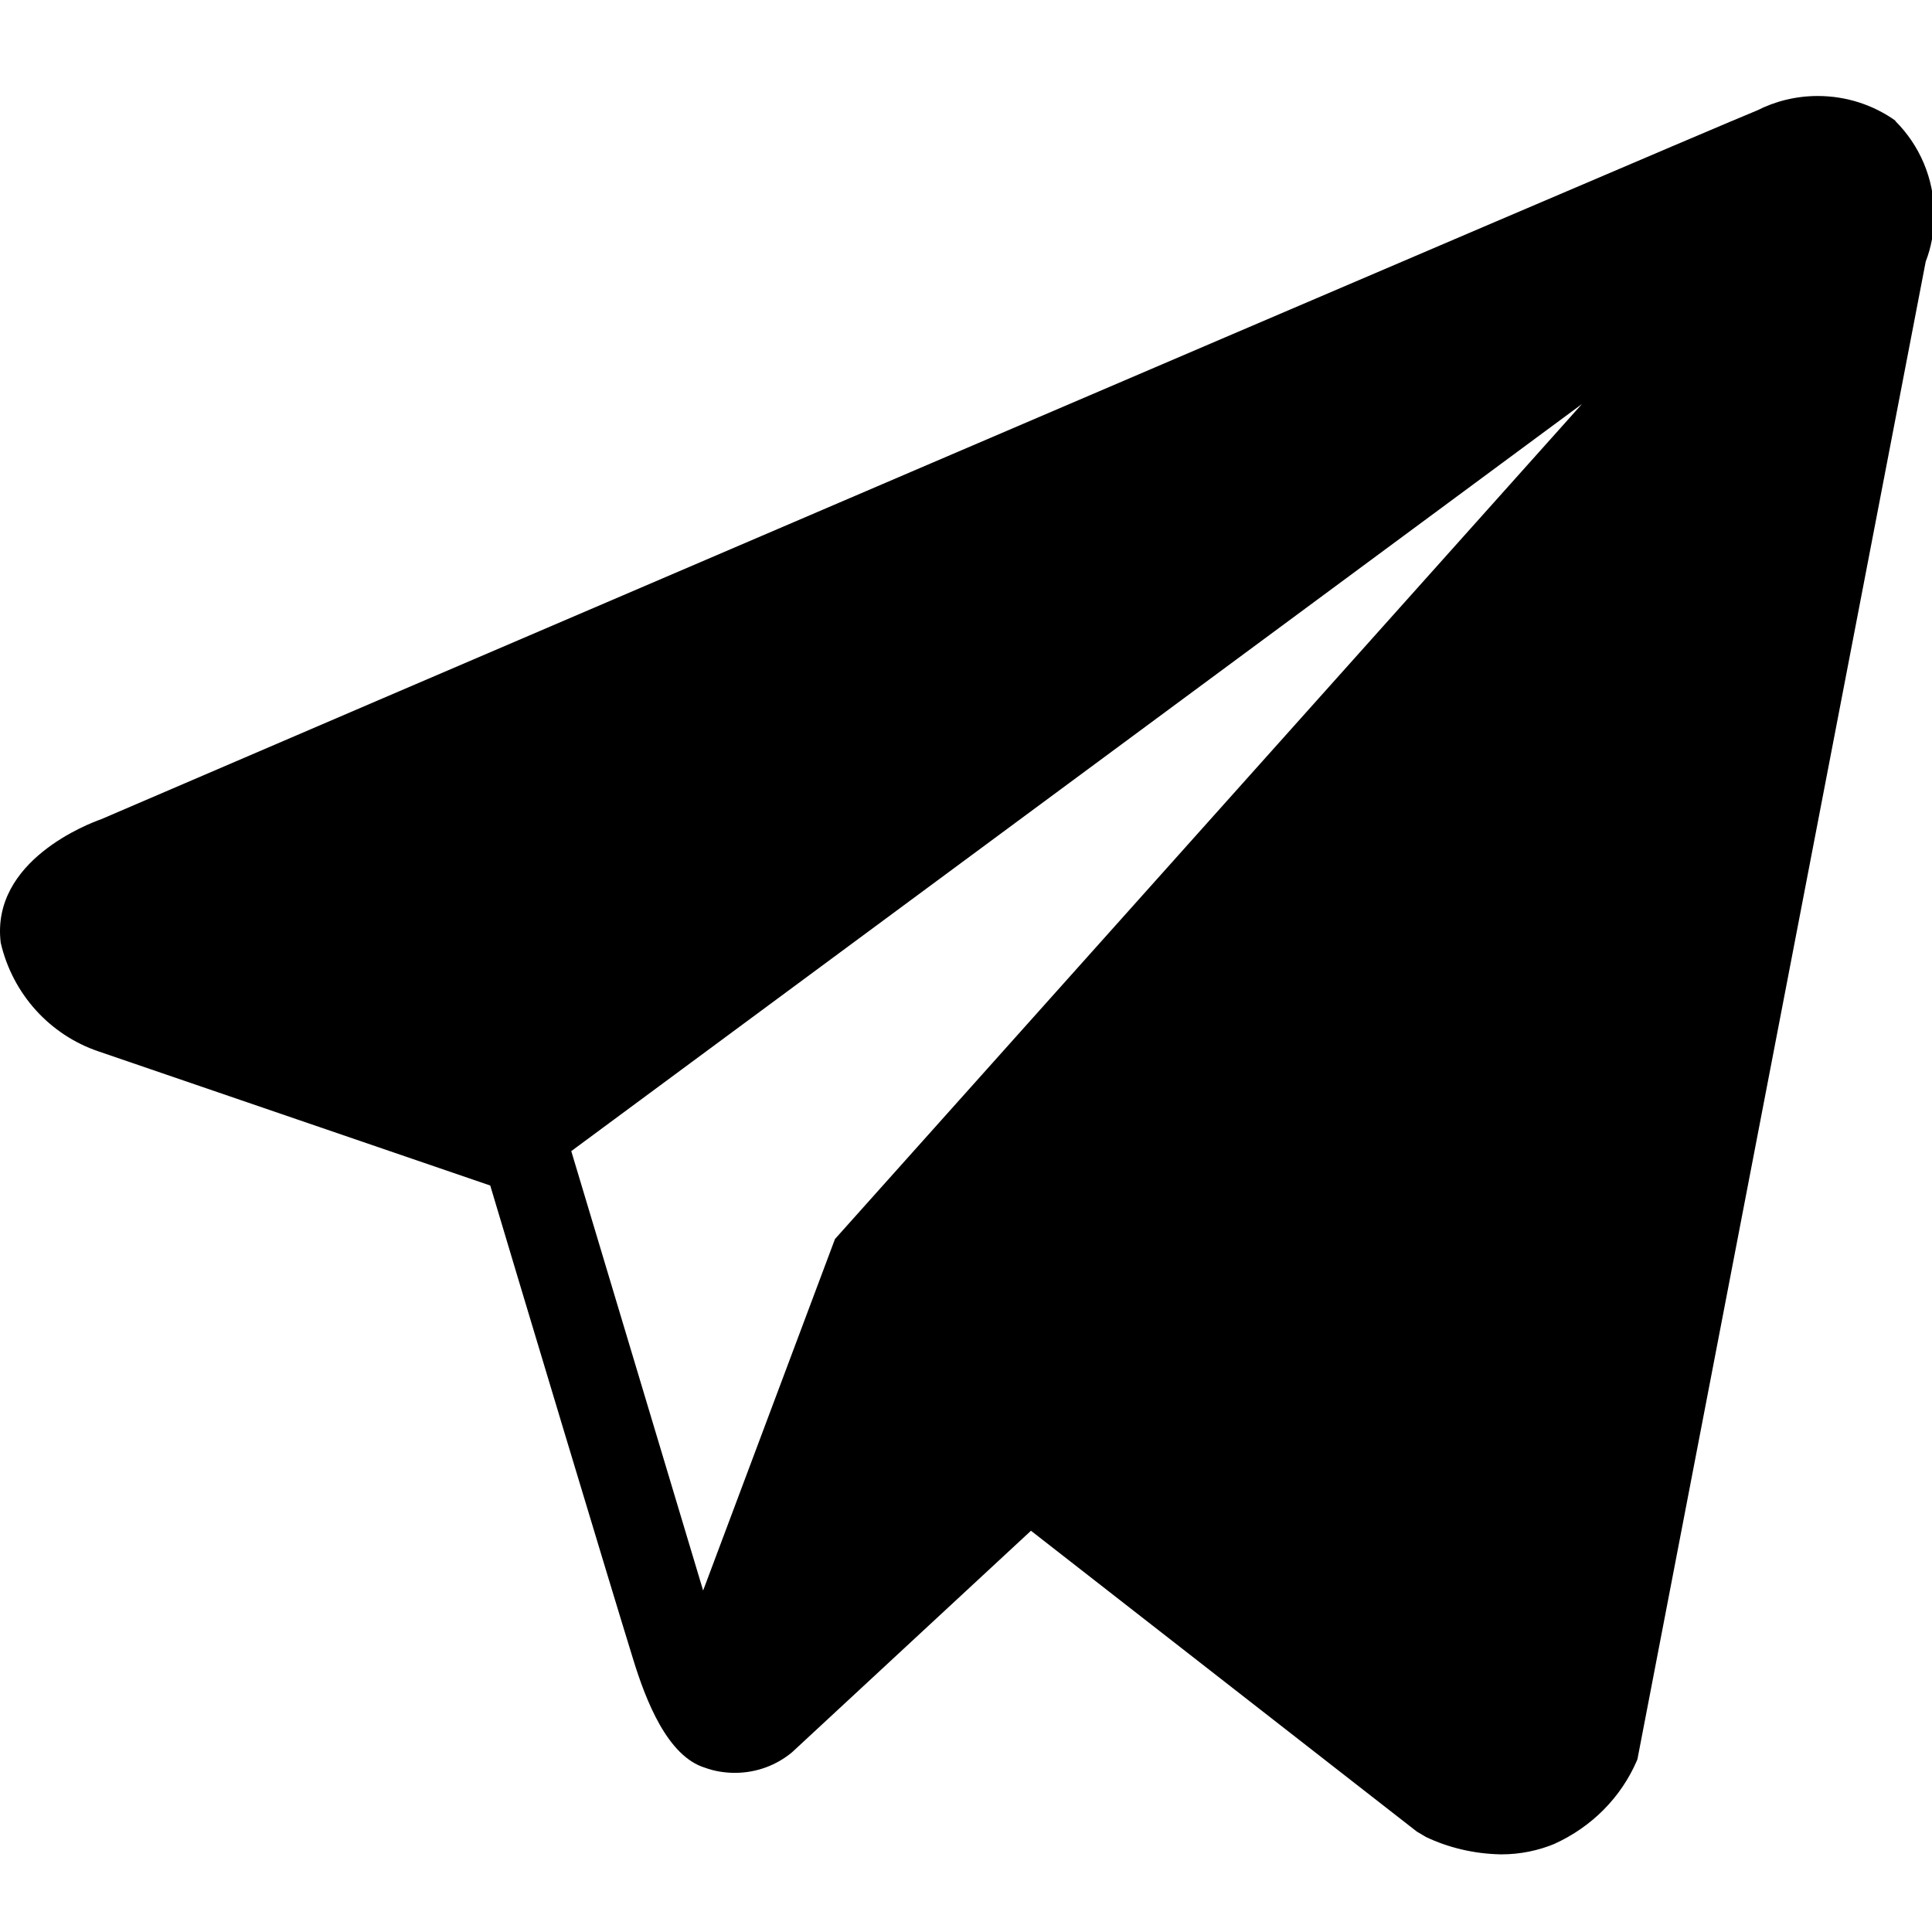 <!-- Generated by IcoMoon.io -->
<svg version="1.1" xmlns="http://www.w3.org/2000/svg" width="16" height="16" viewBox="0 0 16 16">
<title>telegram</title>
<path d="M15.698 1c-0.179-0.128-0.403-0.205-0.644-0.205-0.183 0-0.355 0.044-0.507 0.122l0.006-0.003c-0.467 0.187-13.196 5.645-13.714 5.87-0.094 0.033-0.917 0.34-0.833 1.024 0.099 0.426 0.408 0.763 0.809 0.899l0.009 0.003 3.236 1.108c0.213 0.715 1.006 3.351 1.181 3.915 0.107 0.351 0.287 0.813 0.599 0.907 0.073 0.027 0.158 0.042 0.246 0.042 0.18 0 0.346-0.064 0.474-0.171l-0.001 0.001 1.979-1.835 3.195 2.491 0.076 0.045c0.182 0.087 0.396 0.14 0.621 0.144l0.001 0c0.001 0 0.002 0 0.003 0 0.158 0 0.308-0.032 0.445-0.089l-0.008 0.003c0.312-0.141 0.556-0.388 0.687-0.695l0.003-0.009 2.387-12.401c0.045-0.115 0.070-0.248 0.070-0.387 0-0.304-0.123-0.579-0.323-0.778l-0-0zM6.915 10.261l-1.092 2.911-1.092-3.639 8.37-6.187z"></path>
</svg>
